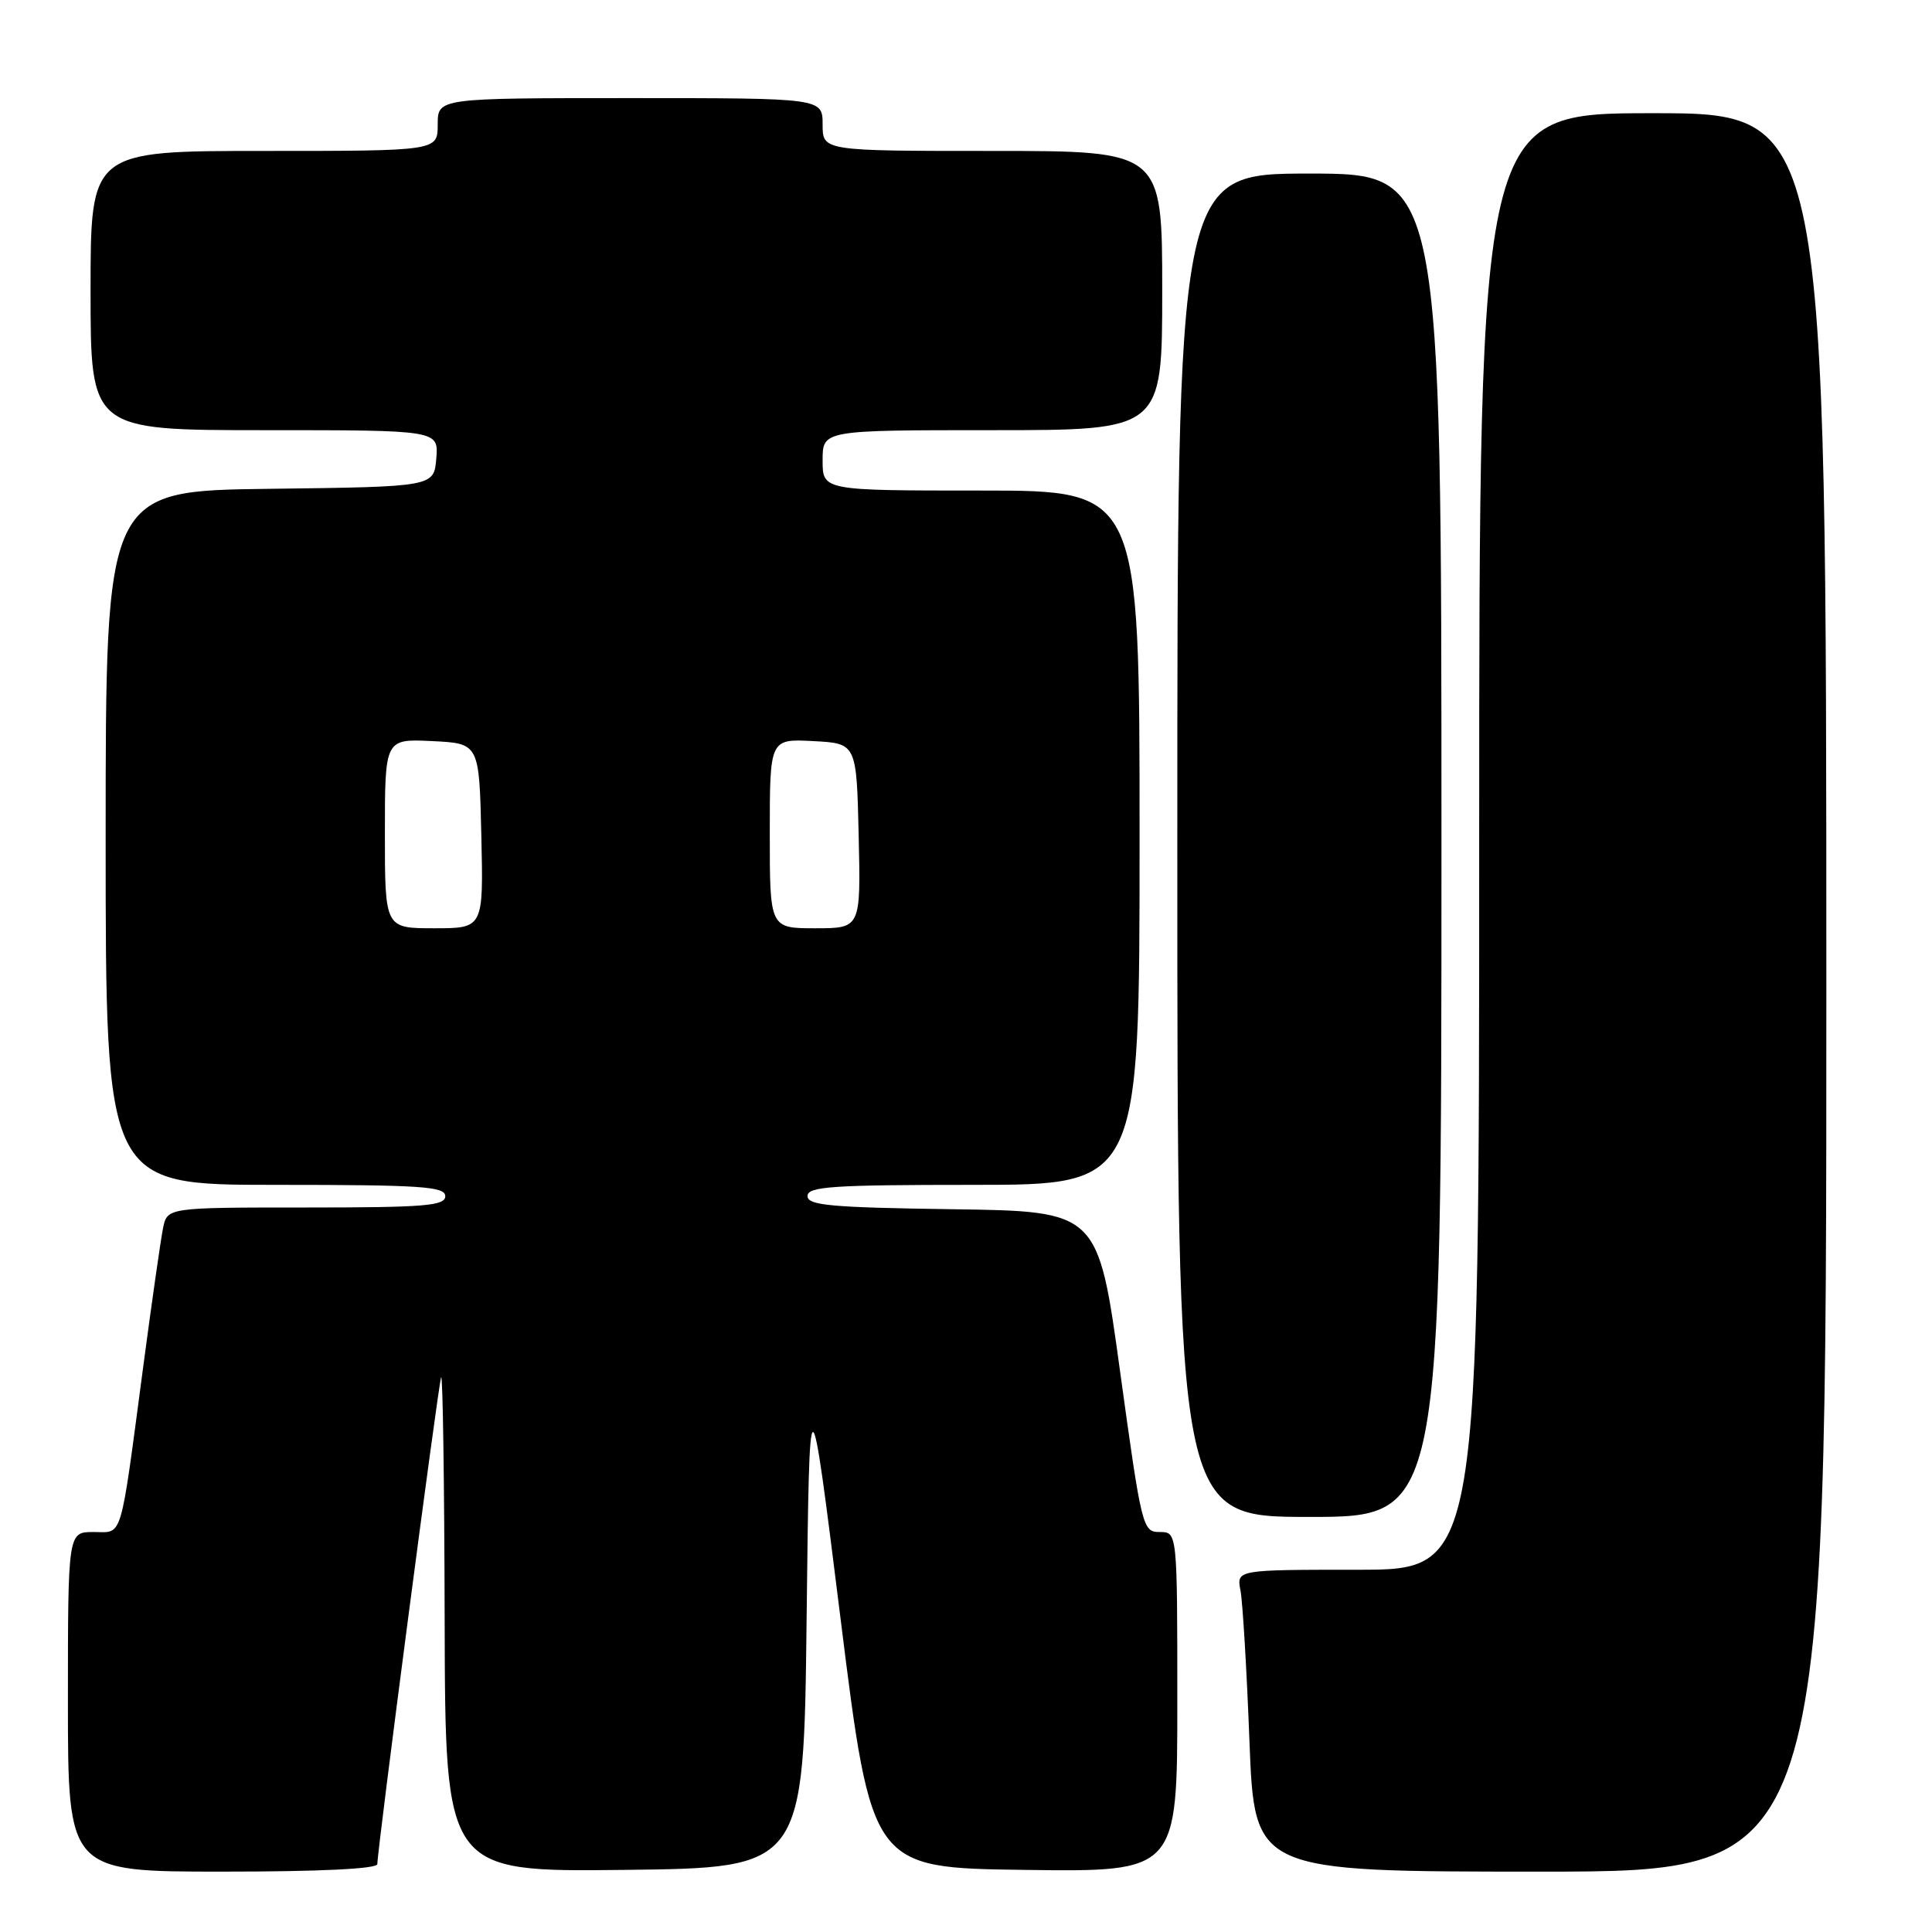 <?xml version="1.0" encoding="UTF-8" standalone="no"?>
<!DOCTYPE svg PUBLIC "-//W3C//DTD SVG 1.1//EN" "http://www.w3.org/Graphics/SVG/1.1/DTD/svg11.dtd" >
<svg xmlns="http://www.w3.org/2000/svg" xmlns:xlink="http://www.w3.org/1999/xlink" version="1.1" viewBox="0 0 256 256">
 <g >
 <path fill="currentColor"
d=" M 50.00 247.00 C 50.00 245.07 58.07 183.49 58.45 182.50 C 58.67 181.95 58.88 196.47 58.92 214.77 C 59.00 248.04 59.00 248.04 82.75 247.77 C 106.50 247.50 106.50 247.50 106.88 214.50 C 107.26 181.50 107.26 181.50 111.38 214.50 C 115.50 247.50 115.50 247.50 135.75 247.77 C 156.00 248.04 156.00 248.04 156.00 225.52 C 156.00 203.00 156.00 203.00 153.67 203.00 C 151.40 203.00 151.28 202.49 148.42 181.75 C 145.50 160.50 145.50 160.50 126.25 160.23 C 110.05 160.00 107.00 159.72 107.00 158.48 C 107.00 157.22 110.25 157.00 129.00 157.00 C 151.00 157.00 151.00 157.00 151.00 111.00 C 151.00 65.00 151.00 65.00 130.00 65.00 C 109.00 65.00 109.00 65.00 109.00 61.00 C 109.00 57.00 109.00 57.00 131.50 57.00 C 154.00 57.00 154.00 57.00 154.00 38.50 C 154.00 20.00 154.00 20.00 131.50 20.00 C 109.00 20.00 109.00 20.00 109.00 16.50 C 109.00 13.00 109.00 13.00 83.50 13.00 C 58.00 13.00 58.00 13.00 58.00 16.50 C 58.00 20.00 58.00 20.00 35.00 20.00 C 12.00 20.00 12.00 20.00 12.00 38.50 C 12.00 57.00 12.00 57.00 35.06 57.00 C 58.12 57.00 58.12 57.00 57.81 60.75 C 57.50 64.50 57.50 64.50 35.75 64.77 C 14.00 65.04 14.00 65.04 14.00 111.02 C 14.00 157.00 14.00 157.00 36.50 157.00 C 55.83 157.00 59.00 157.21 59.00 158.50 C 59.00 159.78 56.29 160.00 40.58 160.00 C 22.16 160.00 22.16 160.00 21.60 162.75 C 21.30 164.26 20.12 172.47 18.99 181.00 C 15.85 204.63 16.33 203.00 12.39 203.00 C 9.00 203.00 9.00 203.00 9.00 225.50 C 9.00 248.00 9.00 248.00 29.50 248.00 C 42.46 248.00 50.00 247.63 50.00 247.00 Z  M 242.00 131.50 C 242.00 15.00 242.00 15.00 219.00 15.00 C 196.00 15.00 196.00 15.00 196.00 111.50 C 196.00 208.00 196.00 208.00 179.92 208.00 C 163.84 208.00 163.84 208.00 164.37 210.75 C 164.66 212.26 165.20 221.26 165.56 230.75 C 166.23 248.00 166.23 248.00 204.11 248.00 C 242.00 248.00 242.00 248.00 242.00 131.50 Z  M 191.00 112.00 C 191.00 23.00 191.00 23.00 173.50 23.00 C 156.00 23.00 156.00 23.00 156.00 112.00 C 156.00 201.00 156.00 201.00 173.50 201.00 C 191.00 201.00 191.00 201.00 191.00 112.00 Z  M 51.00 110.45 C 51.00 97.90 51.00 97.90 57.25 98.20 C 63.50 98.50 63.50 98.50 63.78 110.75 C 64.06 123.00 64.06 123.00 57.53 123.00 C 51.00 123.00 51.00 123.00 51.00 110.45 Z  M 102.00 110.45 C 102.00 97.90 102.00 97.90 107.75 98.20 C 113.50 98.50 113.50 98.50 113.78 110.75 C 114.06 123.00 114.06 123.00 108.03 123.00 C 102.00 123.00 102.00 123.00 102.00 110.45 Z "/>
</g>
</svg>